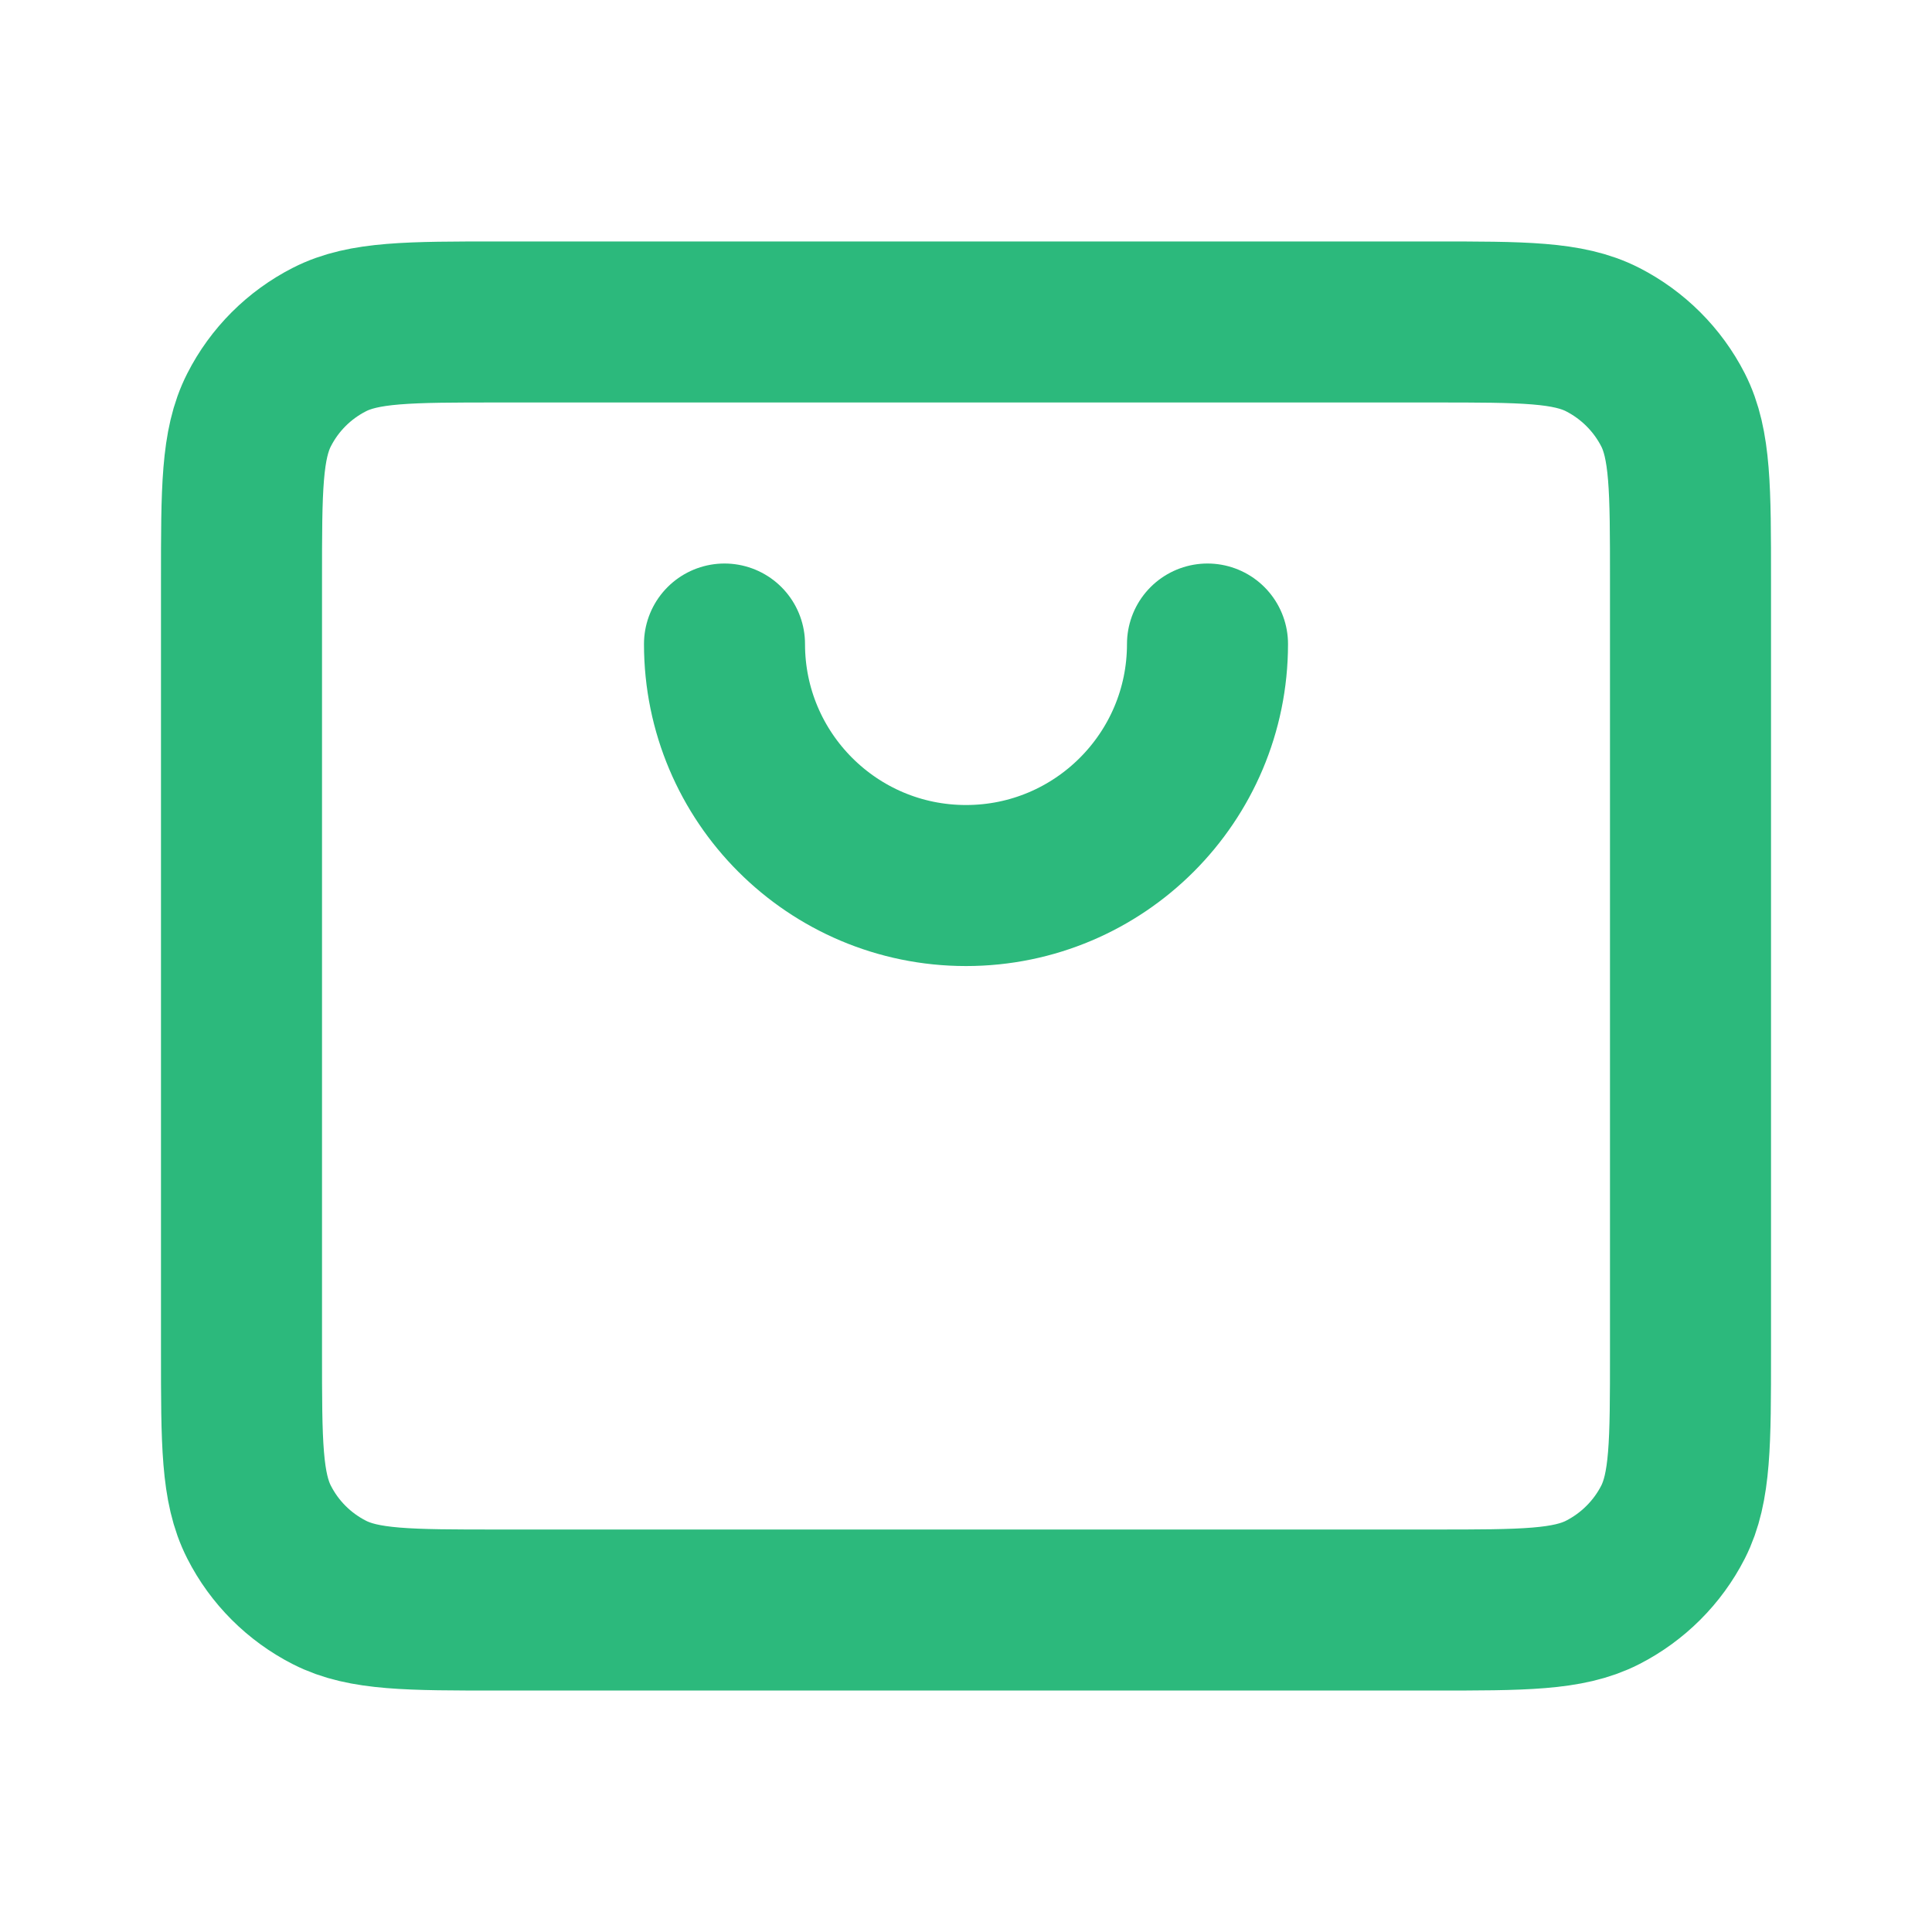 <svg width="20" height="20" viewBox="0 0 20 20" fill="none" xmlns="http://www.w3.org/2000/svg">
<path d="M7.5 6.667C7.5 8.047 8.619 9.167 10 9.167C11.381 9.167 12.5 8.047 12.5 6.667M2.5 14V6C2.5 5.067 2.5 4.6 2.682 4.243C2.841 3.93 3.096 3.675 3.41 3.515C3.766 3.333 4.233 3.333 5.167 3.333H14.834C15.767 3.333 16.233 3.333 16.59 3.515C16.903 3.675 17.159 3.93 17.319 4.243C17.5 4.599 17.5 5.066 17.5 5.997V14.003C17.5 14.935 17.5 15.4 17.319 15.757C17.159 16.07 16.903 16.325 16.59 16.485C16.233 16.667 15.768 16.667 14.836 16.667H5.164C4.232 16.667 3.766 16.667 3.41 16.485C3.096 16.325 2.841 16.07 2.682 15.757C2.5 15.4 2.5 14.934 2.5 14Z" stroke="#2CB97C" stroke-width="1.667" stroke-linecap="round" stroke-linejoin="round"/>
</svg>
